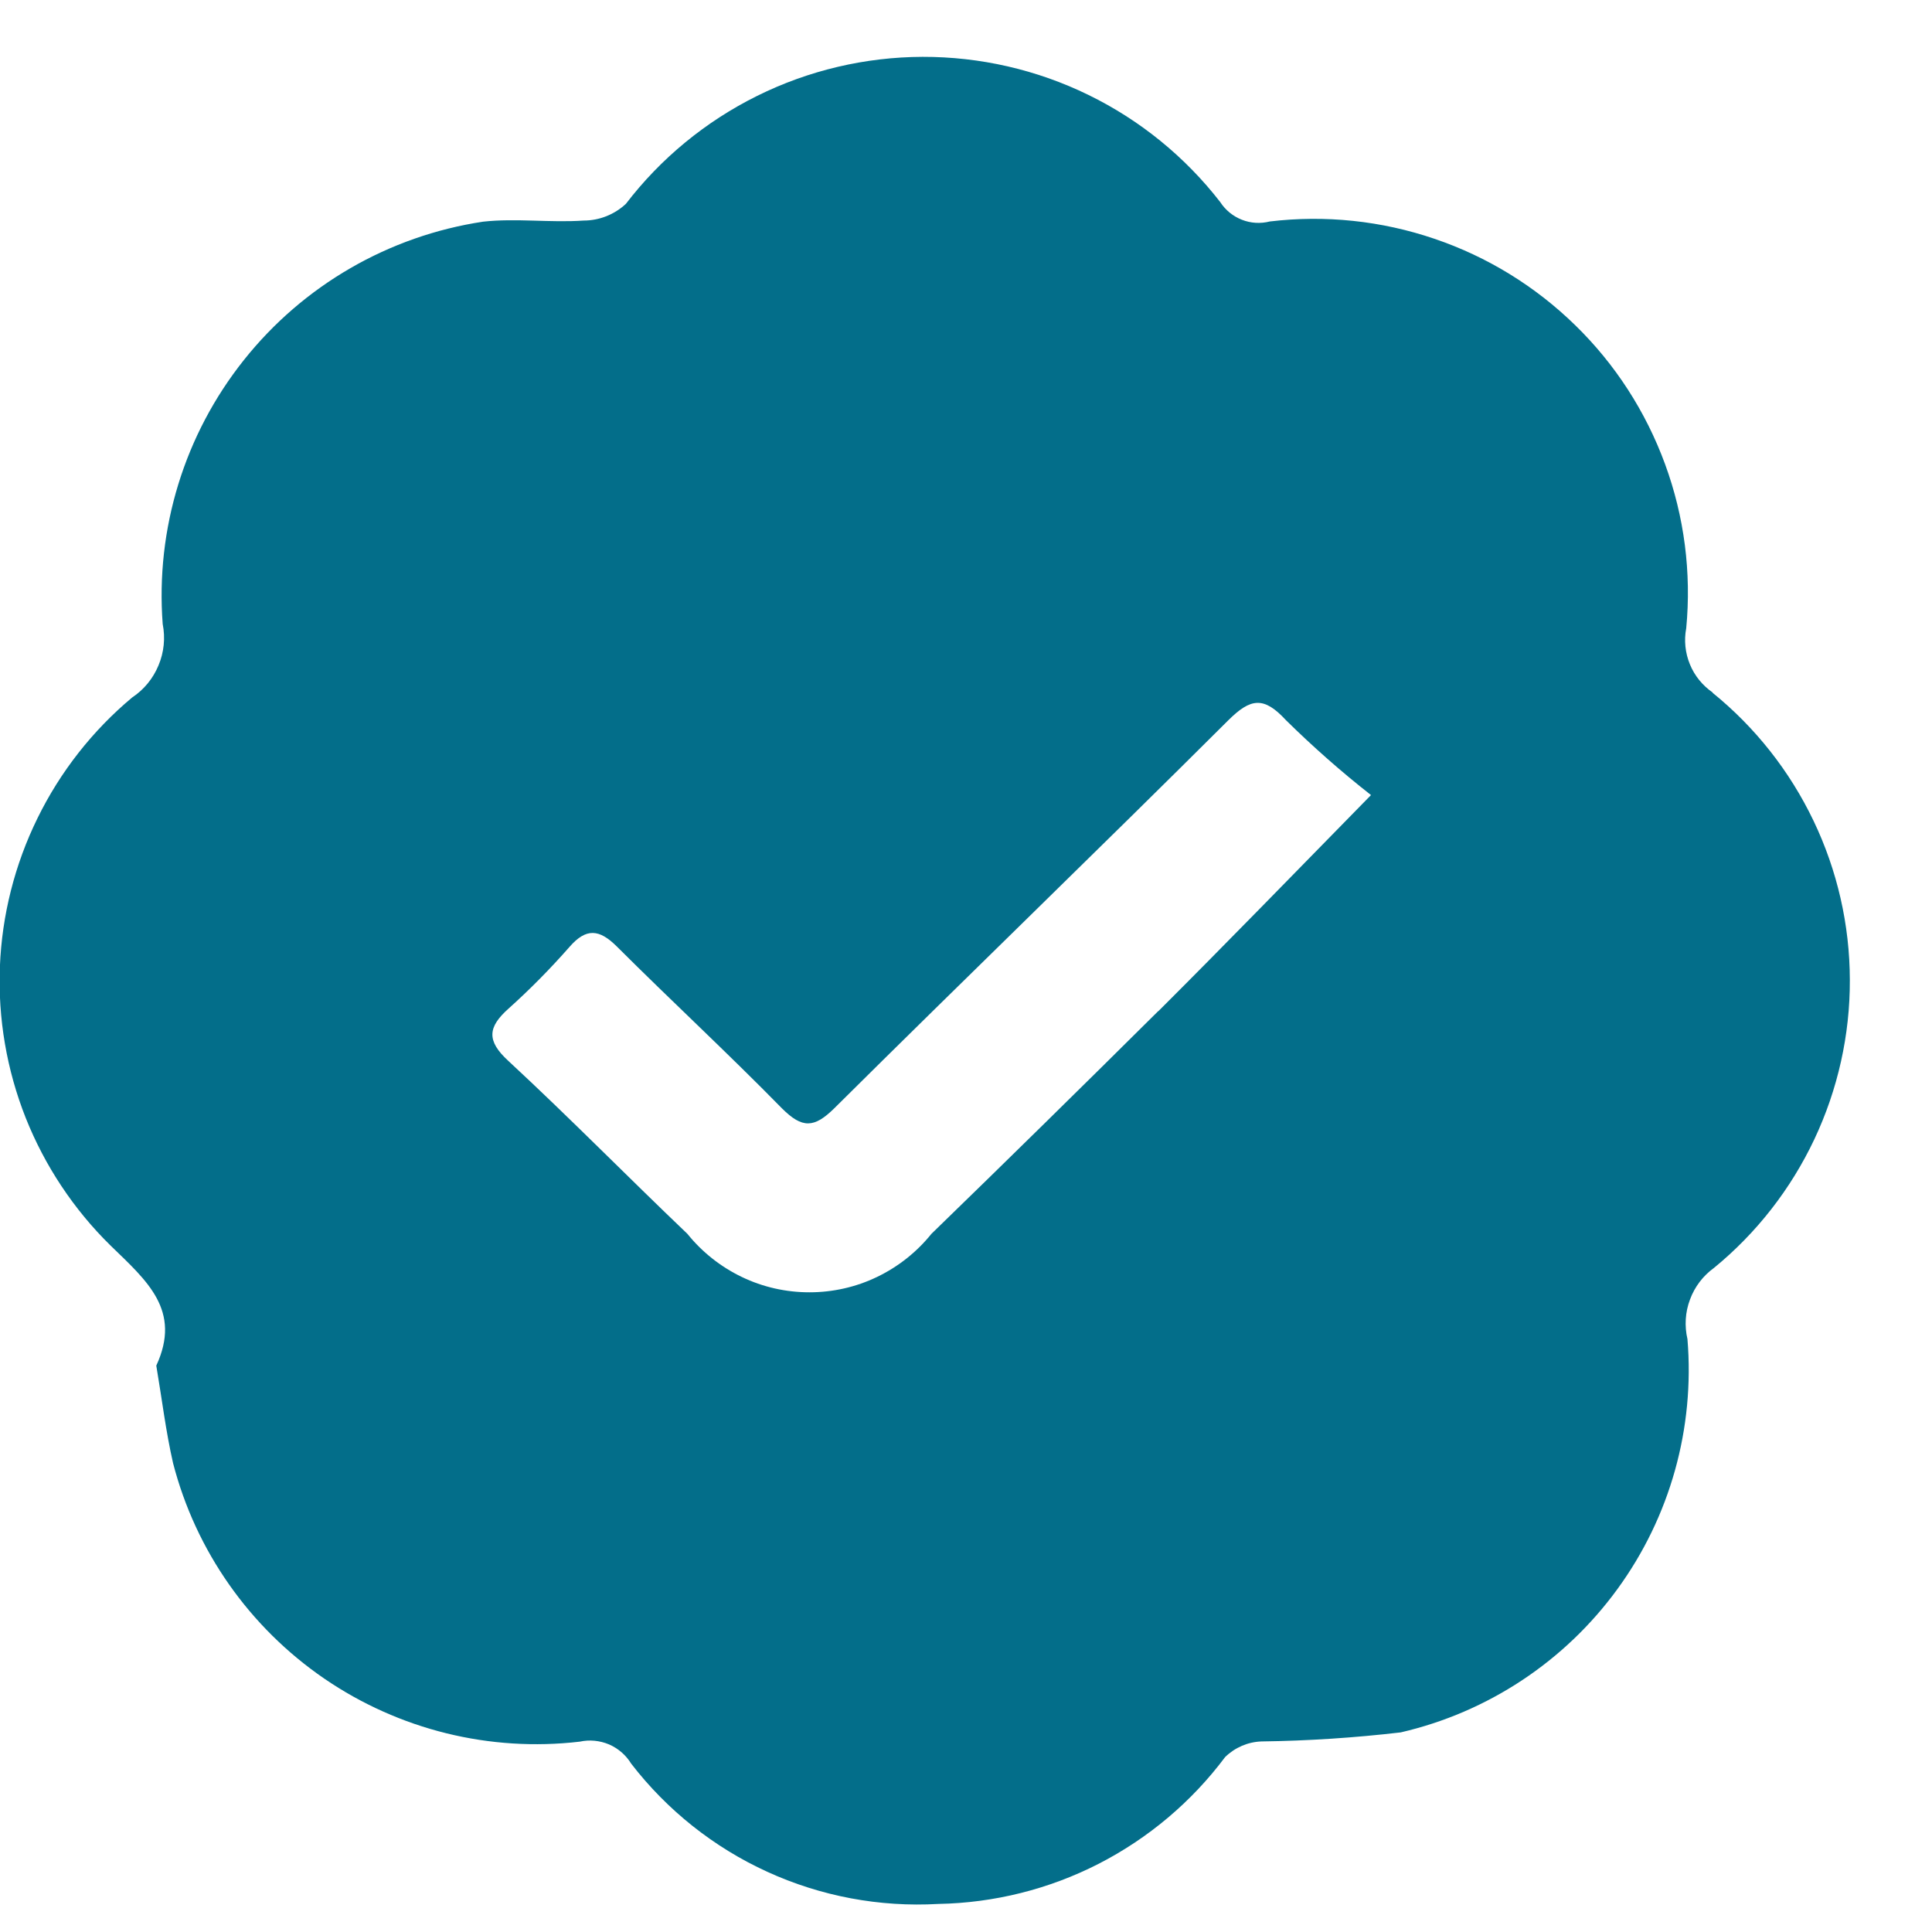 <svg width="19" height="19" viewBox="0 0 19 19" fill="none" xmlns="http://www.w3.org/2000/svg">
<path d="M16.844 6.811C16.744 6.742 16.665 6.646 16.619 6.533C16.573 6.421 16.56 6.297 16.583 6.178C16.635 5.631 16.564 5.08 16.375 4.565C16.186 4.049 15.885 3.582 15.492 3.199C15.099 2.815 14.626 2.524 14.106 2.348C13.586 2.171 13.033 2.113 12.488 2.178C12.397 2.201 12.301 2.196 12.213 2.161C12.126 2.127 12.051 2.066 12 1.987C11.654 1.541 11.21 1.18 10.703 0.933C10.195 0.685 9.638 0.558 9.073 0.559C8.509 0.561 7.952 0.692 7.446 0.943C6.94 1.194 6.498 1.557 6.155 2.005C6.042 2.11 5.894 2.169 5.74 2.169C5.411 2.192 5.077 2.144 4.751 2.18C3.823 2.32 2.983 2.806 2.399 3.54C1.814 4.274 1.529 5.201 1.6 6.137C1.627 6.273 1.613 6.415 1.559 6.543C1.506 6.672 1.416 6.782 1.3 6.859C0.91 7.185 0.593 7.589 0.369 8.046C0.145 8.502 0.019 9 -0.001 9.507C-0.021 10.015 0.066 10.522 0.253 10.994C0.441 11.466 0.725 11.894 1.088 12.25C1.447 12.598 1.788 12.887 1.537 13.43C1.593 13.761 1.631 14.079 1.702 14.389C1.925 15.252 2.454 16.004 3.189 16.508C3.924 17.011 4.817 17.232 5.702 17.128C5.798 17.107 5.898 17.117 5.989 17.155C6.079 17.194 6.156 17.26 6.207 17.344C6.56 17.802 7.02 18.168 7.546 18.408C8.073 18.649 8.65 18.757 9.228 18.724C9.777 18.714 10.317 18.579 10.805 18.329C11.294 18.078 11.719 17.72 12.048 17.28C12.144 17.186 12.271 17.131 12.405 17.126C12.863 17.12 13.32 17.09 13.775 17.037C14.632 16.839 15.388 16.339 15.906 15.628C16.424 14.918 16.668 14.045 16.595 13.169C16.565 13.04 16.573 12.904 16.62 12.78C16.666 12.655 16.748 12.547 16.856 12.469C17.275 12.126 17.612 11.693 17.843 11.204C18.074 10.714 18.194 10.178 18.192 9.637C18.191 9.095 18.069 8.561 17.835 8.072C17.601 7.583 17.262 7.153 16.841 6.812M11.391 9.943C10.653 10.676 9.909 11.407 9.16 12.134C9.016 12.313 8.833 12.458 8.625 12.558C8.418 12.658 8.19 12.709 7.96 12.709C7.73 12.709 7.502 12.658 7.295 12.558C7.087 12.458 6.904 12.313 6.76 12.134C6.171 11.572 5.6 10.99 5 10.434C4.78 10.233 4.8 10.099 5 9.92C5.212 9.73 5.412 9.527 5.6 9.313C5.765 9.123 5.894 9.137 6.066 9.308C6.603 9.844 7.16 10.359 7.69 10.9C7.89 11.1 8.007 11.094 8.204 10.9C9.492 9.621 10.8 8.359 12.08 7.083C12.299 6.866 12.428 6.845 12.647 7.083C12.912 7.344 13.191 7.59 13.483 7.819C12.719 8.598 12.061 9.277 11.391 9.945" fill="#036E8A"/>
</svg>
